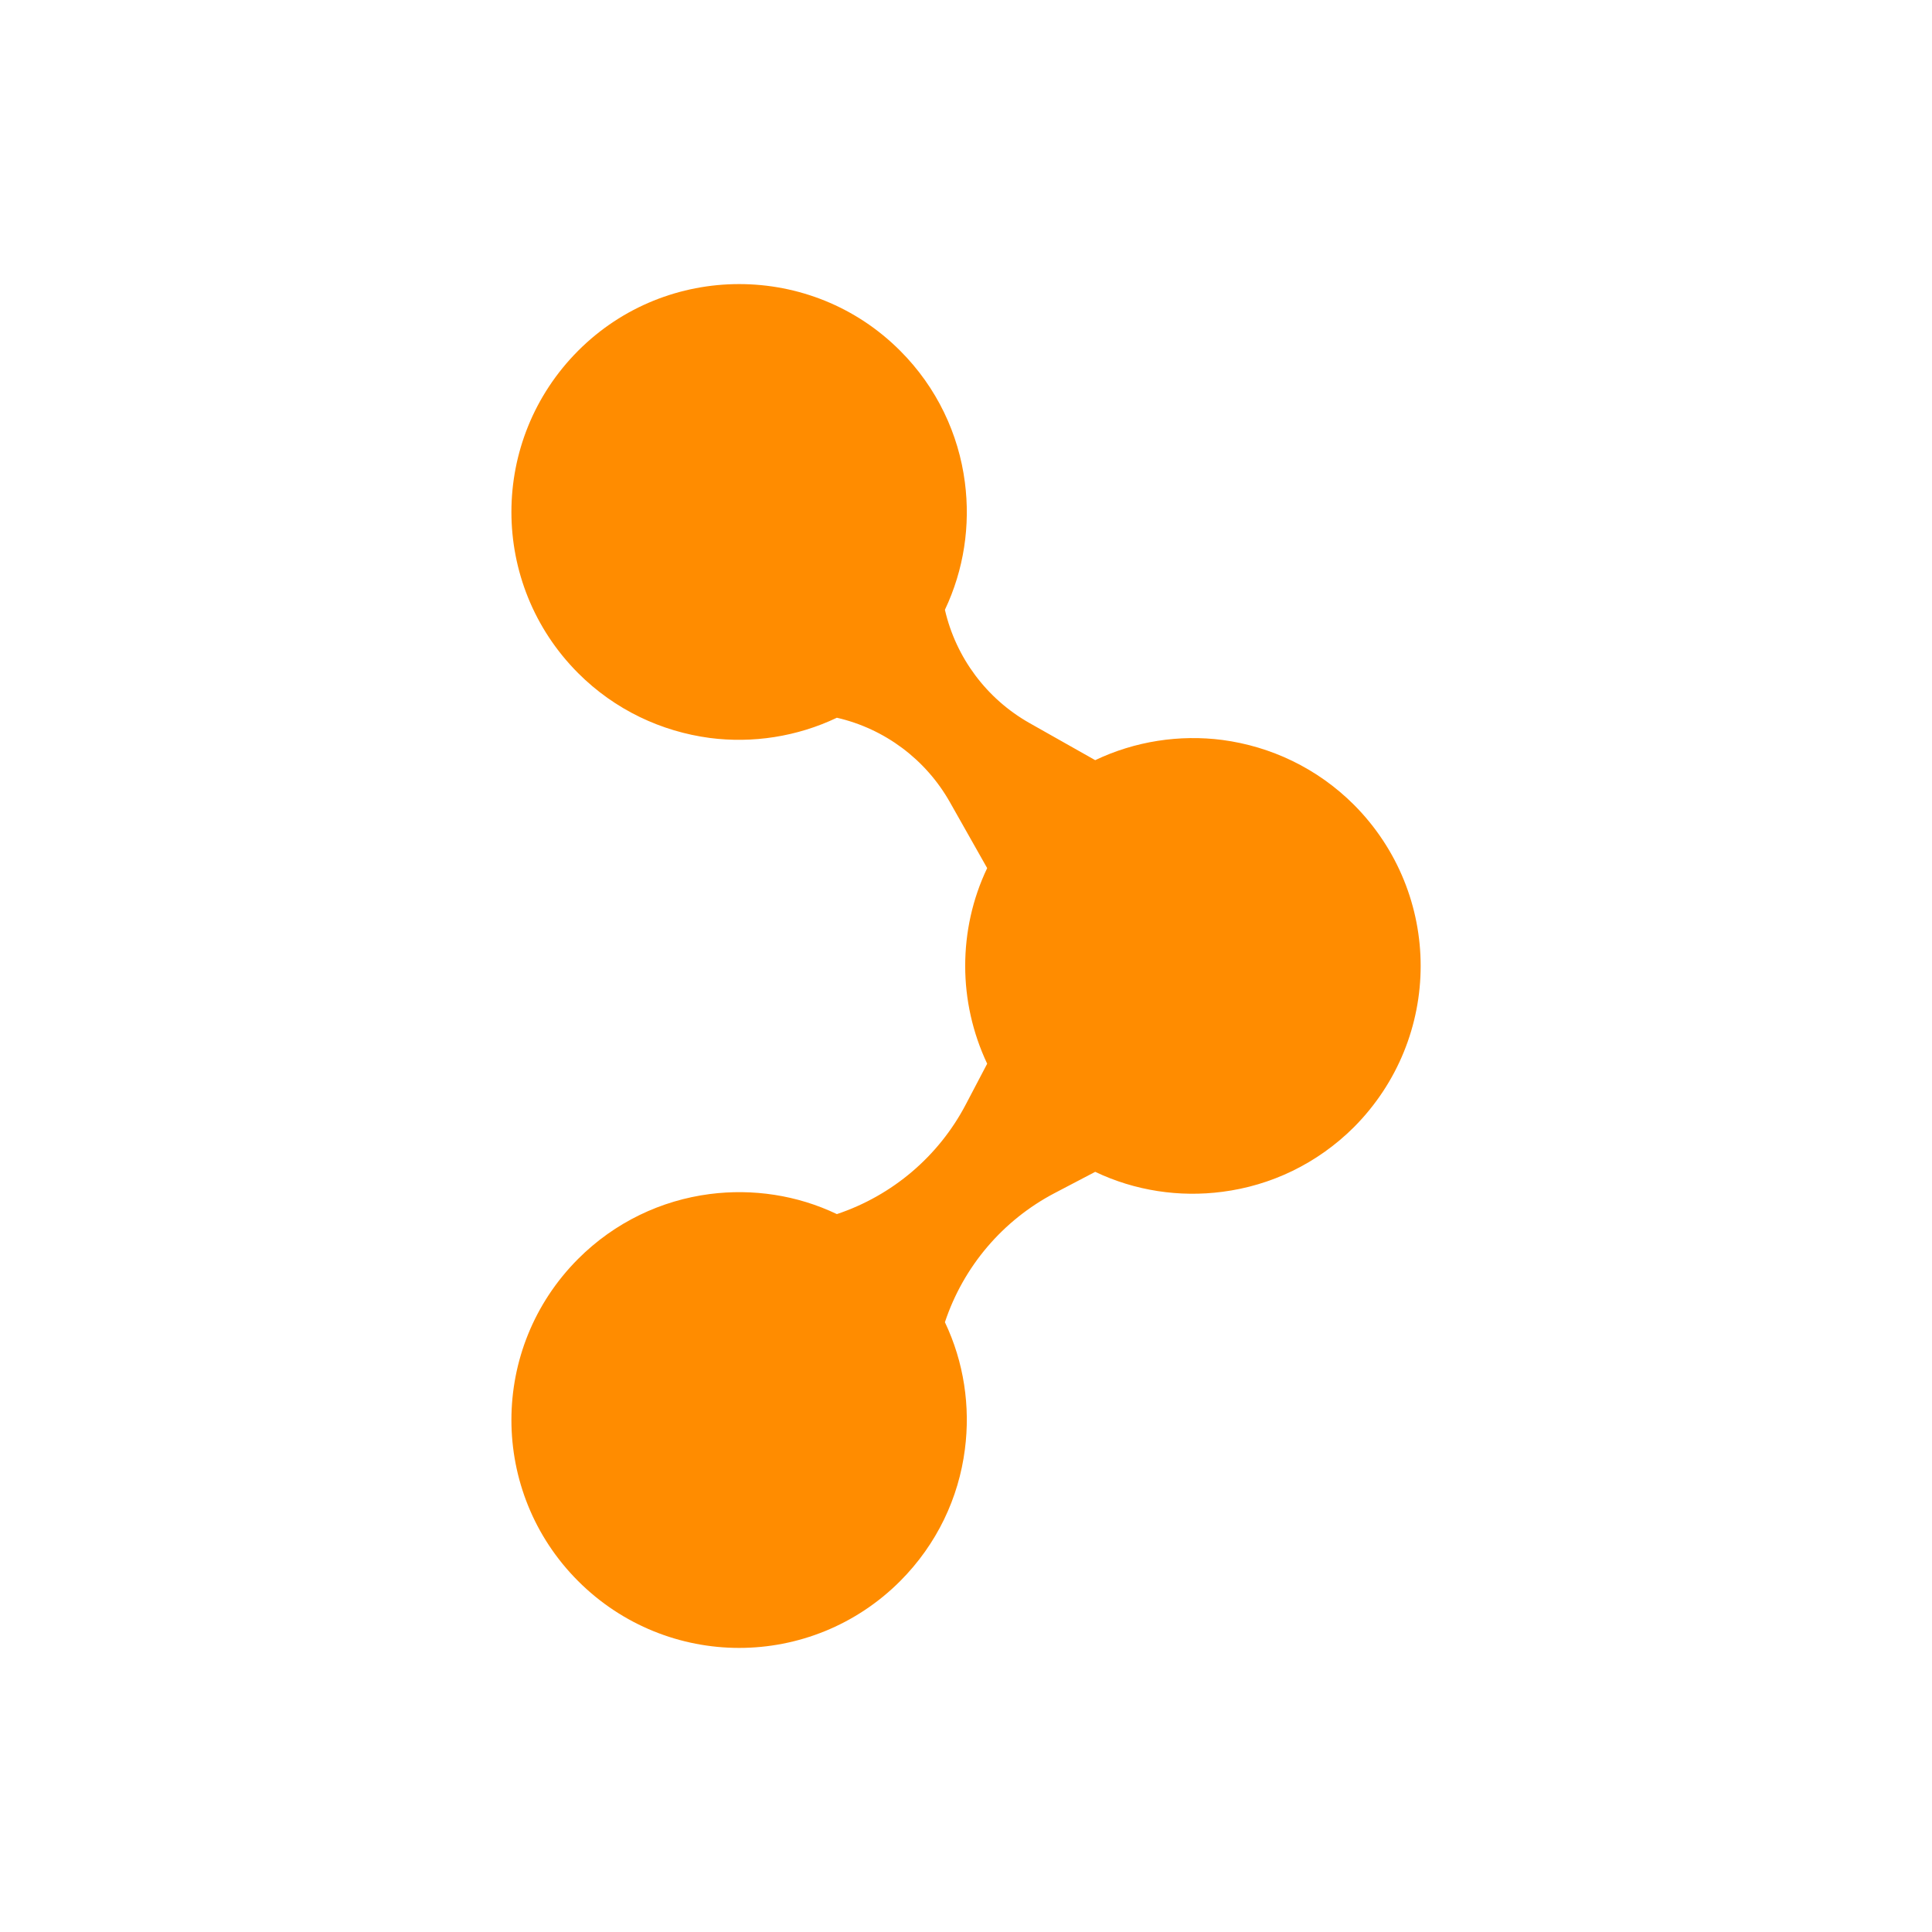 <svg width="24" height="24" viewBox="0 0 24 24" fill="none" xmlns="http://www.w3.org/2000/svg">
<path d="M16.819 9.997C16.36 9.539 15.784 9.272 15.185 9.192C14.652 9.123 14.1 9.207 13.605 9.443L12.787 8.981C12.256 8.68 11.875 8.17 11.738 7.575V7.575C11.974 7.078 12.056 6.527 11.986 5.991C11.909 5.394 11.64 4.815 11.182 4.357C10.63 3.804 9.907 3.529 9.182 3.529C8.459 3.529 7.734 3.804 7.182 4.357C6.63 4.911 6.353 5.635 6.353 6.36C6.353 7.084 6.63 7.809 7.182 8.362C7.64 8.82 8.217 9.087 8.816 9.167C9.349 9.236 9.901 9.152 10.396 8.916V8.916C10.991 9.053 11.5 9.434 11.8 9.965L12.263 10.784C12.079 11.169 11.99 11.585 11.99 11.999C11.99 12.415 12.082 12.83 12.263 13.214L11.999 13.717C11.662 14.362 11.087 14.851 10.396 15.082V15.082C9.901 14.845 9.349 14.764 8.816 14.833C8.217 14.911 7.64 15.18 7.182 15.638C6.63 16.191 6.353 16.914 6.353 17.64C6.353 18.363 6.63 19.089 7.182 19.641C7.734 20.193 8.459 20.471 9.182 20.471C9.907 20.471 10.63 20.193 11.182 19.641C11.64 19.182 11.909 18.606 11.986 18.006C12.056 17.472 11.974 16.92 11.738 16.425V16.425C11.968 15.733 12.457 15.158 13.103 14.82L13.605 14.557C14.1 14.793 14.652 14.875 15.185 14.805C15.784 14.728 16.36 14.459 16.819 14.002C17.37 13.448 17.648 12.724 17.648 11.999C17.648 11.275 17.37 10.55 16.819 9.997Z" fill="#FF8C00"/>
</svg>
